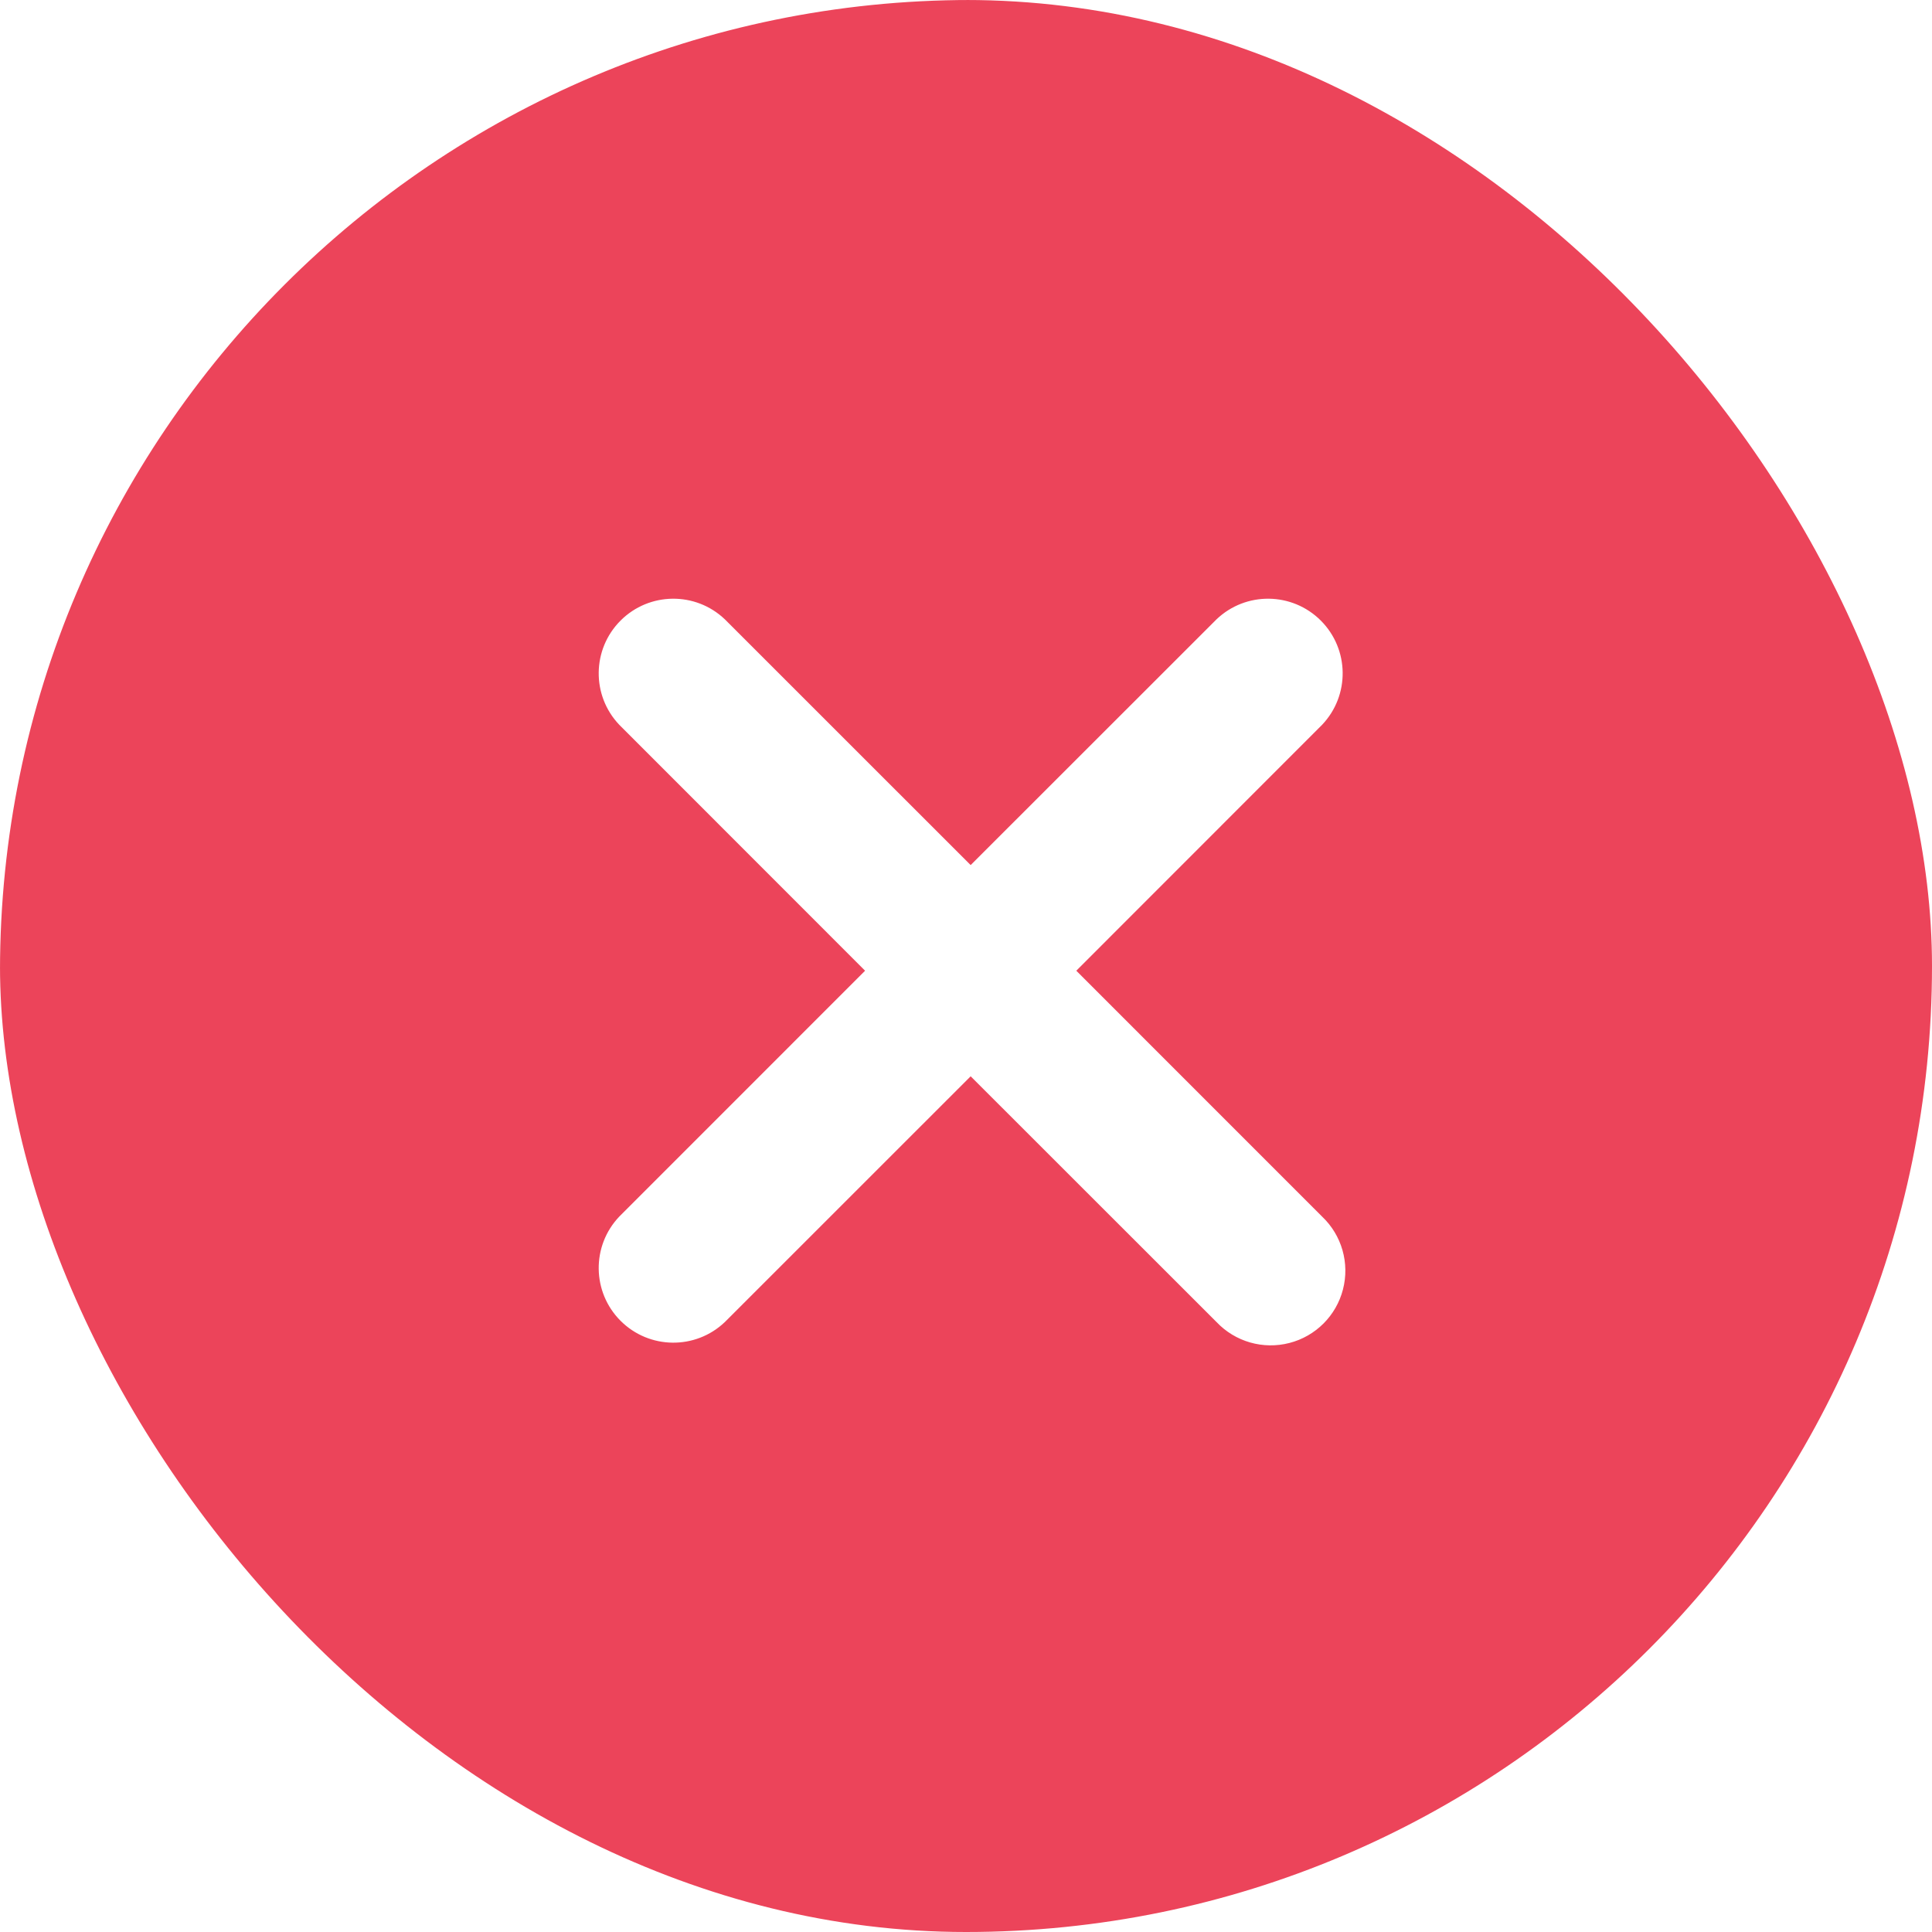 <svg width="34" height="34" viewBox="0 0 34 34" fill="none" xmlns="http://www.w3.org/2000/svg">
<g clip-path="url(#clip0)">
<path fill-rule="evenodd" clip-rule="evenodd" d="M17.082 0C7.663 0 0 7.663 0 17.082C0 26.5 7.663 34.163 17.082 34.163C26.5 34.163 34.163 26.5 34.163 17.082C34.163 7.663 26.5 0 17.082 0ZM23.267 21.41C23.613 21.738 23.754 22.229 23.634 22.692C23.515 23.154 23.154 23.515 22.692 23.634C22.229 23.754 21.738 23.613 21.41 23.267L17.082 18.941L12.755 23.267C12.239 23.758 11.425 23.748 10.921 23.244C10.417 22.74 10.407 21.926 10.898 21.41L15.224 17.083L10.898 12.755C10.407 12.239 10.417 11.425 10.921 10.921C11.425 10.417 12.239 10.407 12.755 10.898L17.082 15.224L21.41 10.898C21.926 10.407 22.74 10.417 23.244 10.921C23.748 11.425 23.758 12.239 23.267 12.755L18.941 17.083L23.267 21.41Z" fill="#EC445A"/>
</g>
<defs>
<clipPath id="clip0">
<rect width="34" height="34" rx="17" fill="white"/>
</clipPath>
</defs>
</svg>

